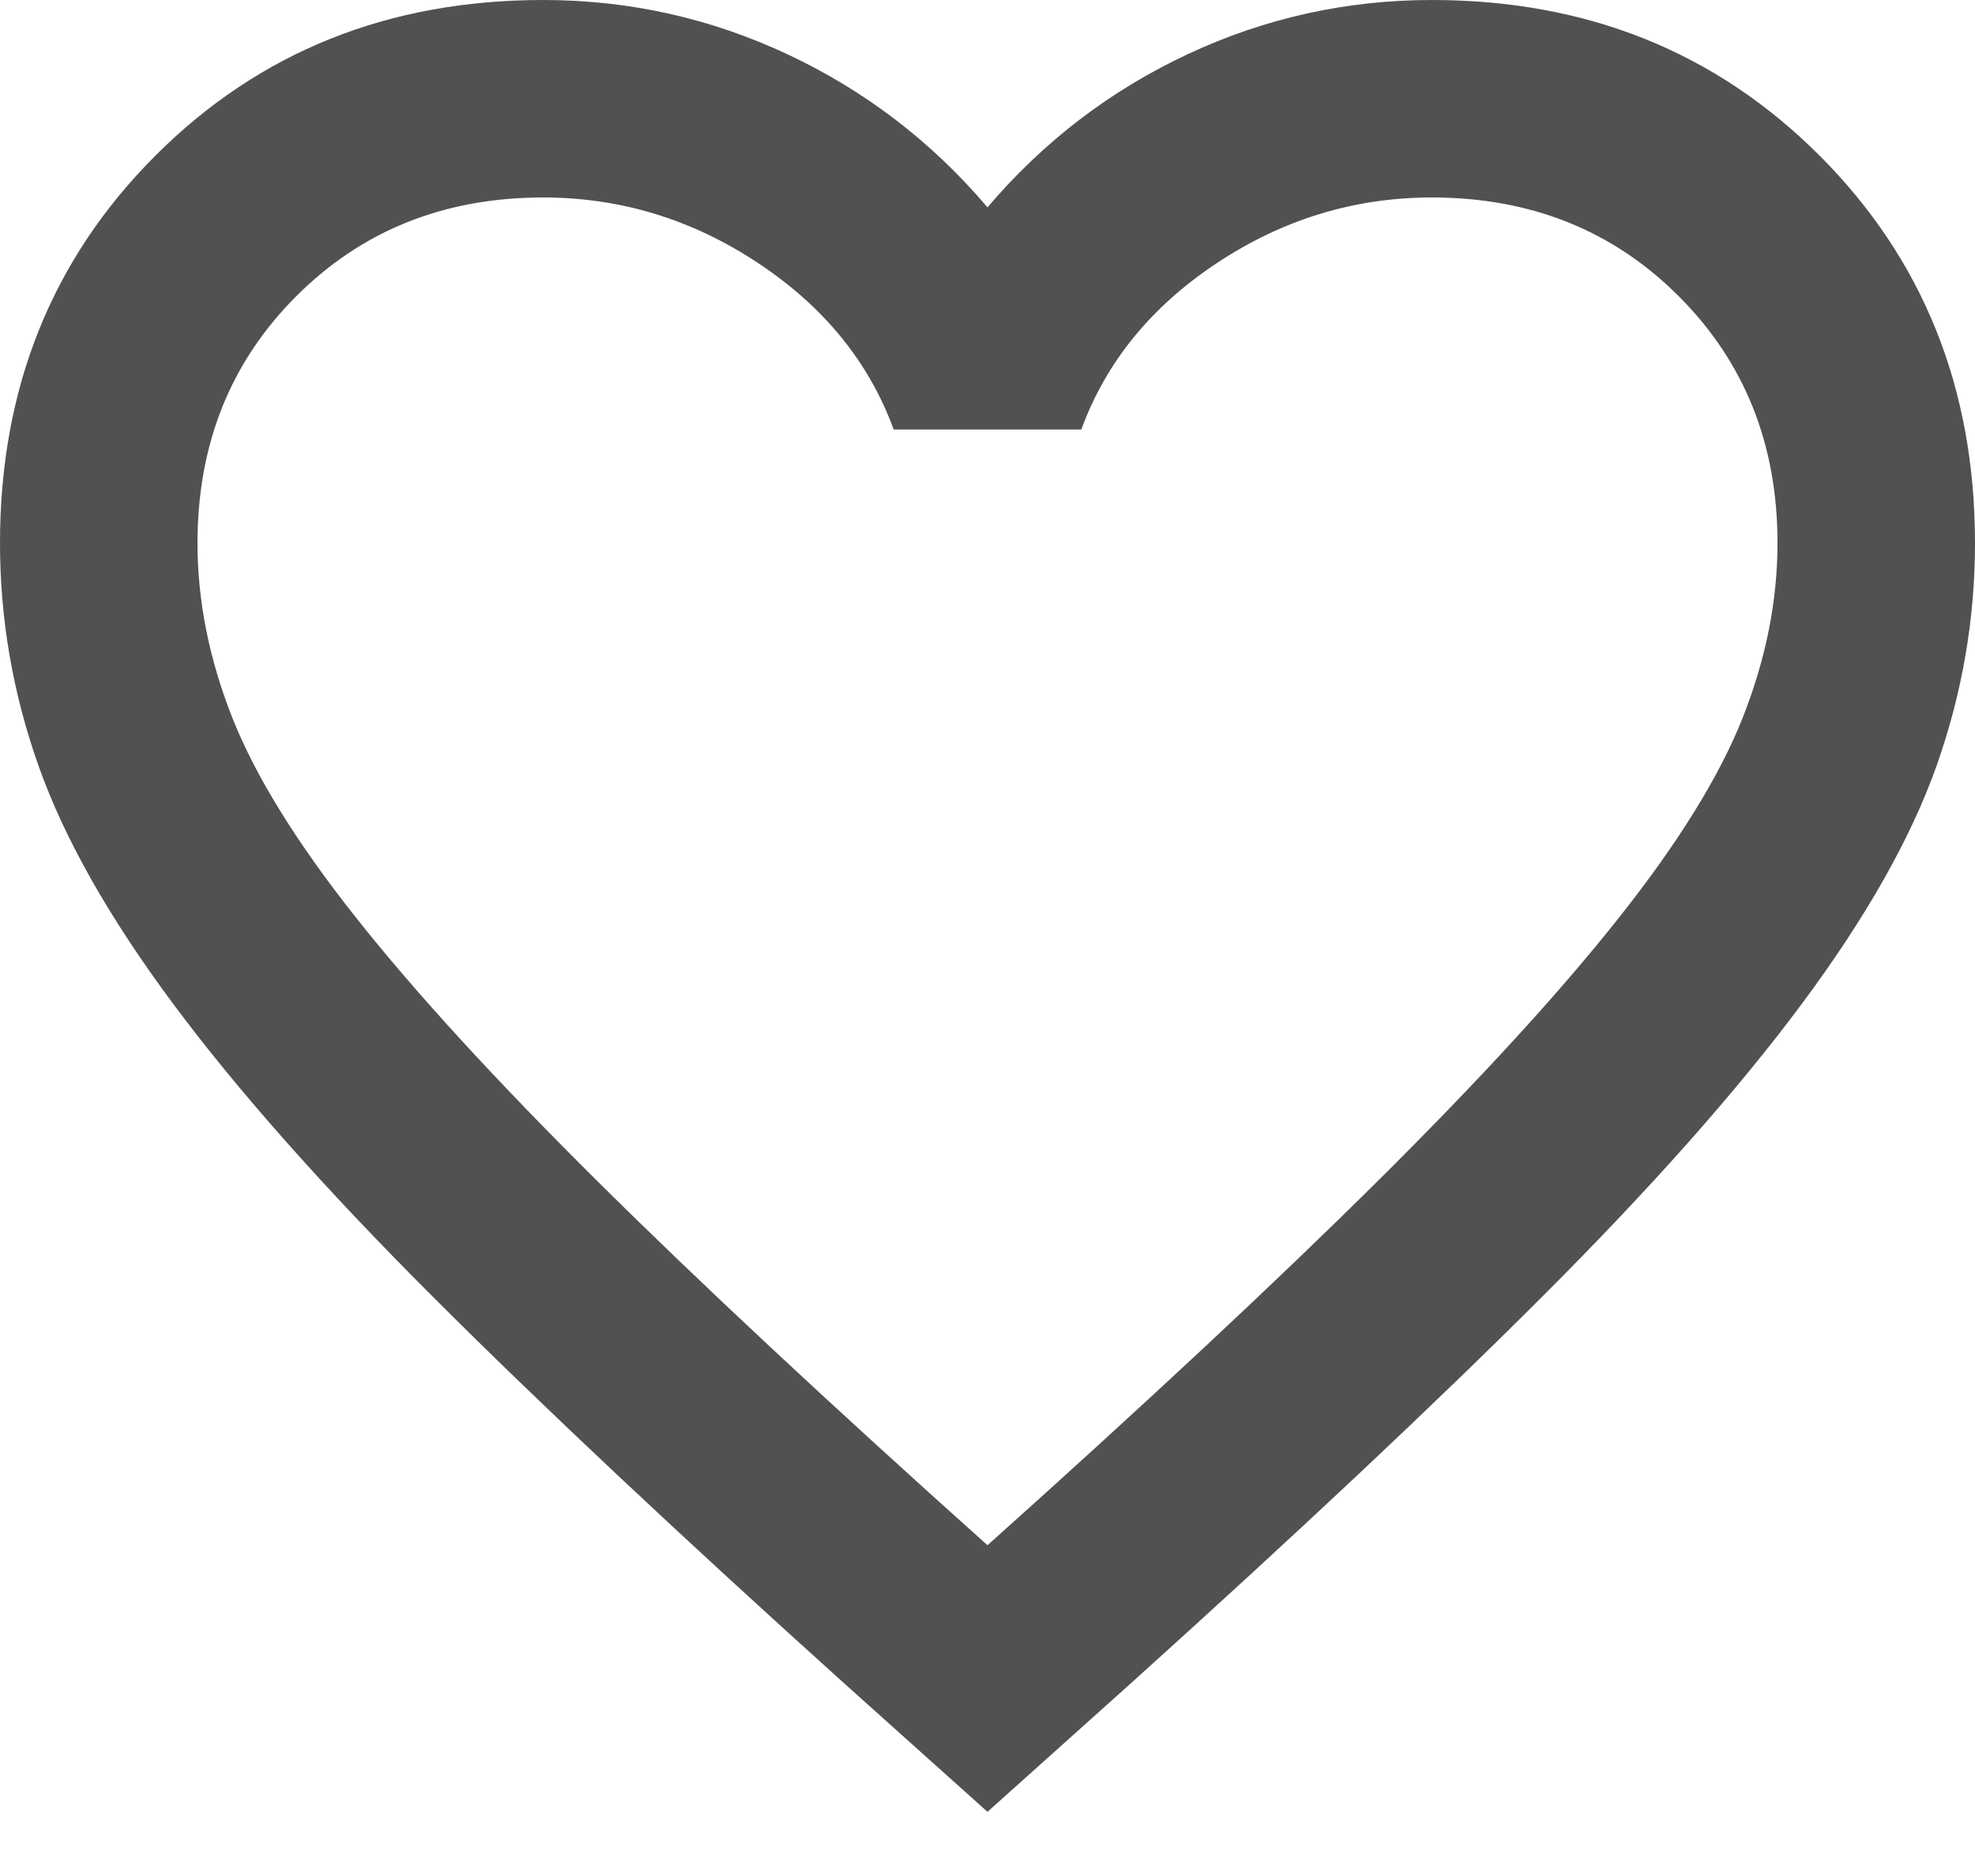 <svg width="20" height="19" viewBox="0 0 20 19" fill="none" xmlns="http://www.w3.org/2000/svg">
<path d="M10 18.35L8.55 17.05C6.867 15.533 5.475 14.225 4.375 13.125C3.275 12.025 2.4 11.037 1.75 10.162C1.1 9.287 0.646 8.483 0.388 7.75C0.129 7.017 0 6.267 0 5.5C0 3.933 0.525 2.625 1.575 1.575C2.625 0.525 3.933 0 5.5 0C6.367 0 7.192 0.183 7.975 0.55C8.758 0.917 9.433 1.433 10 2.1C10.567 1.433 11.242 0.917 12.025 0.55C12.808 0.183 13.633 0 14.5 0C16.067 0 17.375 0.525 18.425 1.575C19.475 2.625 20 3.933 20 5.5C20 6.267 19.871 7.017 19.613 7.75C19.354 8.483 18.9 9.287 18.25 10.162C17.6 11.037 16.725 12.025 15.625 13.125C14.525 14.225 13.133 15.533 11.45 17.05L10 18.35ZM10 15.65C11.6 14.217 12.917 12.988 13.95 11.963C14.983 10.938 15.8 10.046 16.4 9.287C17 8.529 17.417 7.854 17.65 7.263C17.883 6.671 18 6.083 18 5.5C18 4.5 17.667 3.667 17 3C16.333 2.333 15.5 2 14.5 2C13.717 2 12.992 2.221 12.325 2.663C11.658 3.104 11.2 3.667 10.95 4.35H9.05C8.8 3.667 8.342 3.104 7.675 2.663C7.008 2.221 6.283 2 5.5 2C4.5 2 3.667 2.333 3 3C2.333 3.667 2 4.5 2 5.5C2 6.083 2.117 6.671 2.35 7.263C2.583 7.854 3 8.529 3.6 9.287C4.2 10.046 5.017 10.938 6.05 11.963C7.083 12.988 8.4 14.217 10 15.65Z" fill="#515151"/>
</svg>
